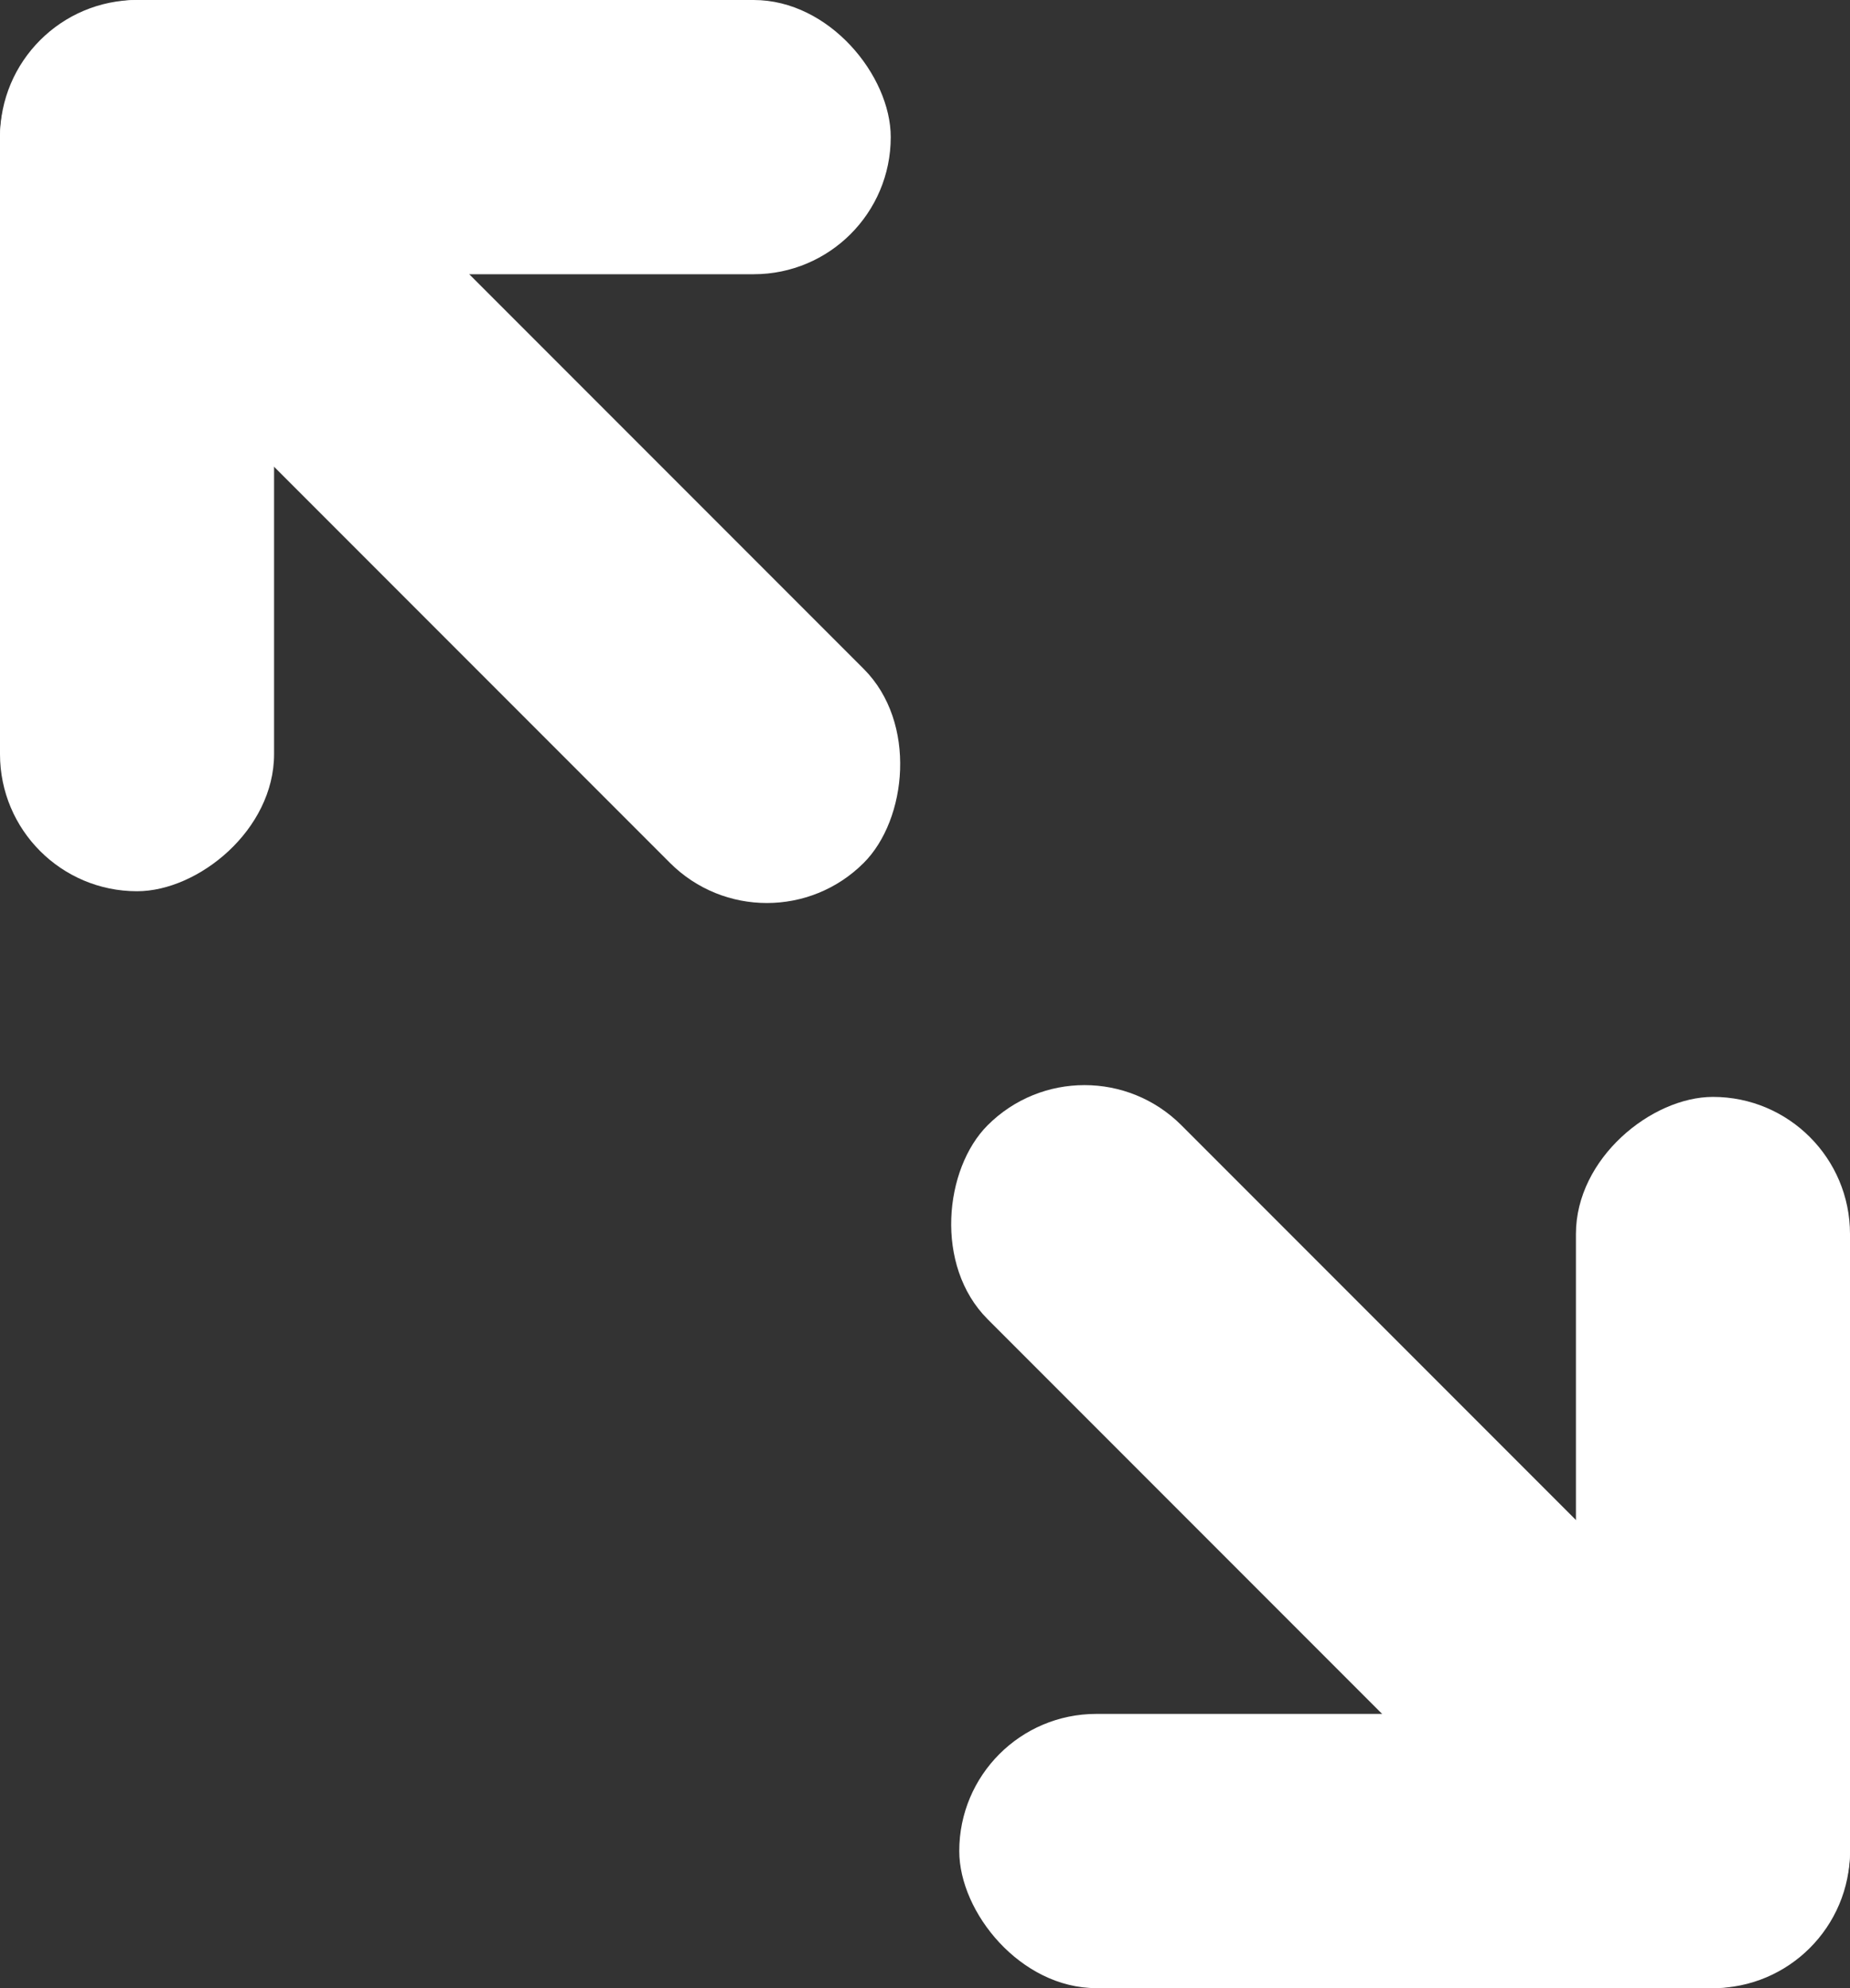 
<svg width="27px" height="29px" viewBox="0 0 27 29" version="1.1" xmlns="http://www.w3.org/2000/svg" xmlns:xlink="http://www.w3.org/1999/xlink">
    <rect x="0" y="0" width="27" height="29" fill="#333333" stroke="none"/>
    <!-- Generator: Sketch 45.2 (43514) - http://www.bohemiancoding.com/sketch -->
    <desc>Created with Sketch.</desc>
    <defs></defs>
    <g id="Page-1" stroke="none" stroke-width="1" fill="none" fill-rule="evenodd">
        <g id="全屏normal" transform="translate(-7, -6)" fill="#FFFFFF">
            <g id="Group-2">
                <g transform="translate(7, 6)">
                    <g id="Group" transform="translate(20, 22) rotate(90) translate(-20, -22) translate(13, 15)">
                        <rect id="Rectangle-6" x="1" y="0" width="13" height="4" rx="2"></rect>
                        <rect id="Rectangle-6-Copy" transform="translate(12, 6.5) rotate(-90) translate(-12, -6.5) " x="5.5" y="4.5" width="13" height="4" rx="2"></rect>
                        <rect id="Rectangle-6-Copy-2" transform="translate(6.01, 7.99) rotate(-45) translate(-6.01, -7.99) " x="-0.49" y="5.99" width="13" height="4" rx="2"></rect>
                    </g>
                    <g id="Group-Copy" transform="translate(7.5, 7) scale(-1, -1) rotate(90) translate(-7.5, -7) translate(0.5, -0.5)">
                        <rect id="Rectangle-6" x="1" y="0" width="13" height="4" rx="2"></rect>
                        <rect id="Rectangle-6-Copy" transform="translate(12, 6.5) rotate(-90) translate(-12, -6.5) " x="5.5" y="4.5" width="13" height="4" rx="2"></rect>
                        <rect id="Rectangle-6-Copy-2" transform="translate(6.01, 8.01) rotate(-45) translate(-6.01, -8.01) " x="-0.49" y="6.01" width="13" height="4" rx="2"></rect>
                    </g>
                </g>
            </g>
        </g>
    </g>
</svg>